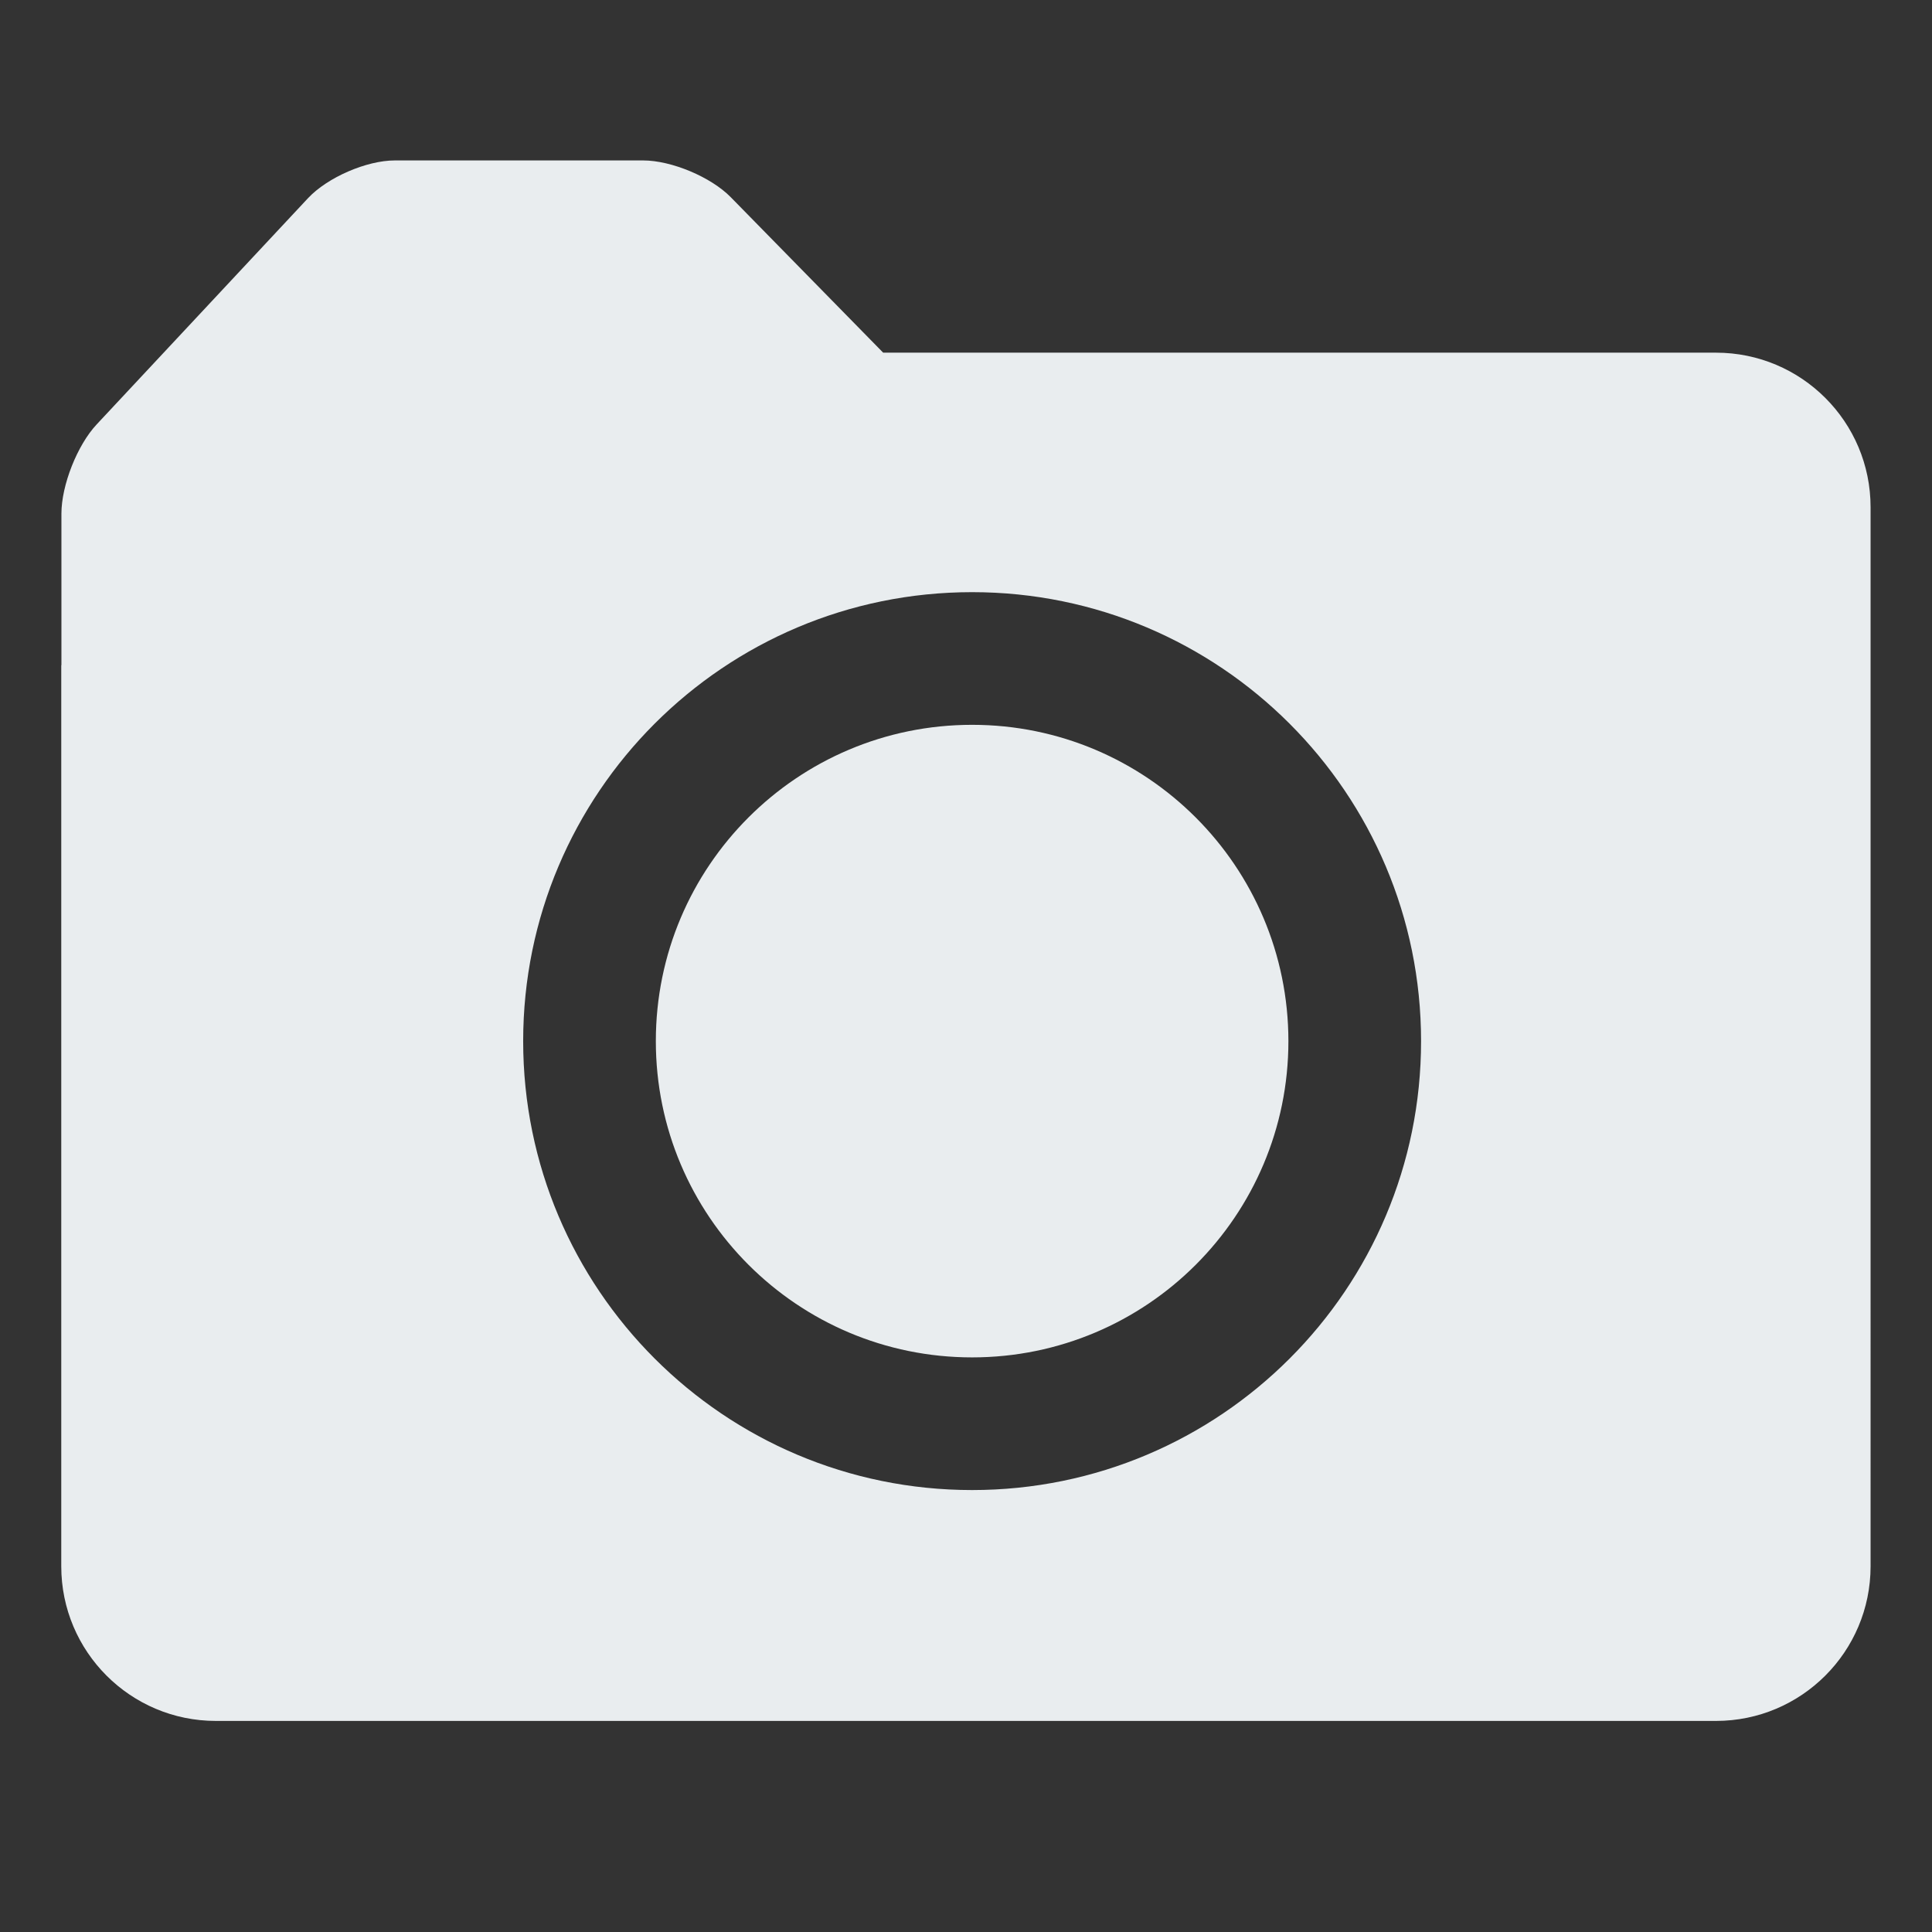 <svg xmlns:xlink="http://www.w3.org/1999/xlink" xmlns="http://www.w3.org/2000/svg" viewBox="0 0 24 24" height="24" width="24" preserveAspectRatio="xMidYMid meet" class="" version="1.1" x="0px" y="0px" enable-background="new 0 0 24 24" xml:space="preserve"><rect x="0" y="0" width="24" height="24" fill="#333333" stroke="none"/><path fill="#E9EDEF" d="M21.317,4.381H10.971L9.078,2.45C8.832,2.199,8.342,1.993,7.989,1.993H4.905 c-0.352,0-0.837,0.211-1.078,0.468L1.201,5.272C0.96,5.529,0.763,6.028,0.763,6.38v1.878c0,0.003-0.002,0.007-0.002,0.01v11.189 c0,1.061,0.86,1.921,1.921,1.921h18.634c1.061,0,1.921-0.86,1.921-1.921V6.302C23.238,5.241,22.378,4.381,21.317,4.381z  M12.076,18.51c-3.08,0-5.577-2.497-5.577-5.577s2.497-5.577,5.577-5.577s5.577,2.497,5.577,5.577 C17.654,16.013,15.157,18.51,12.076,18.51z M12.076,9.004c-2.17,0-3.929,1.759-3.929,3.929s1.759,3.929,3.929,3.929 s3.929-1.759,3.929-3.929C16.004,10.763,14.245,9.004,12.076,9.004z"></path></svg>